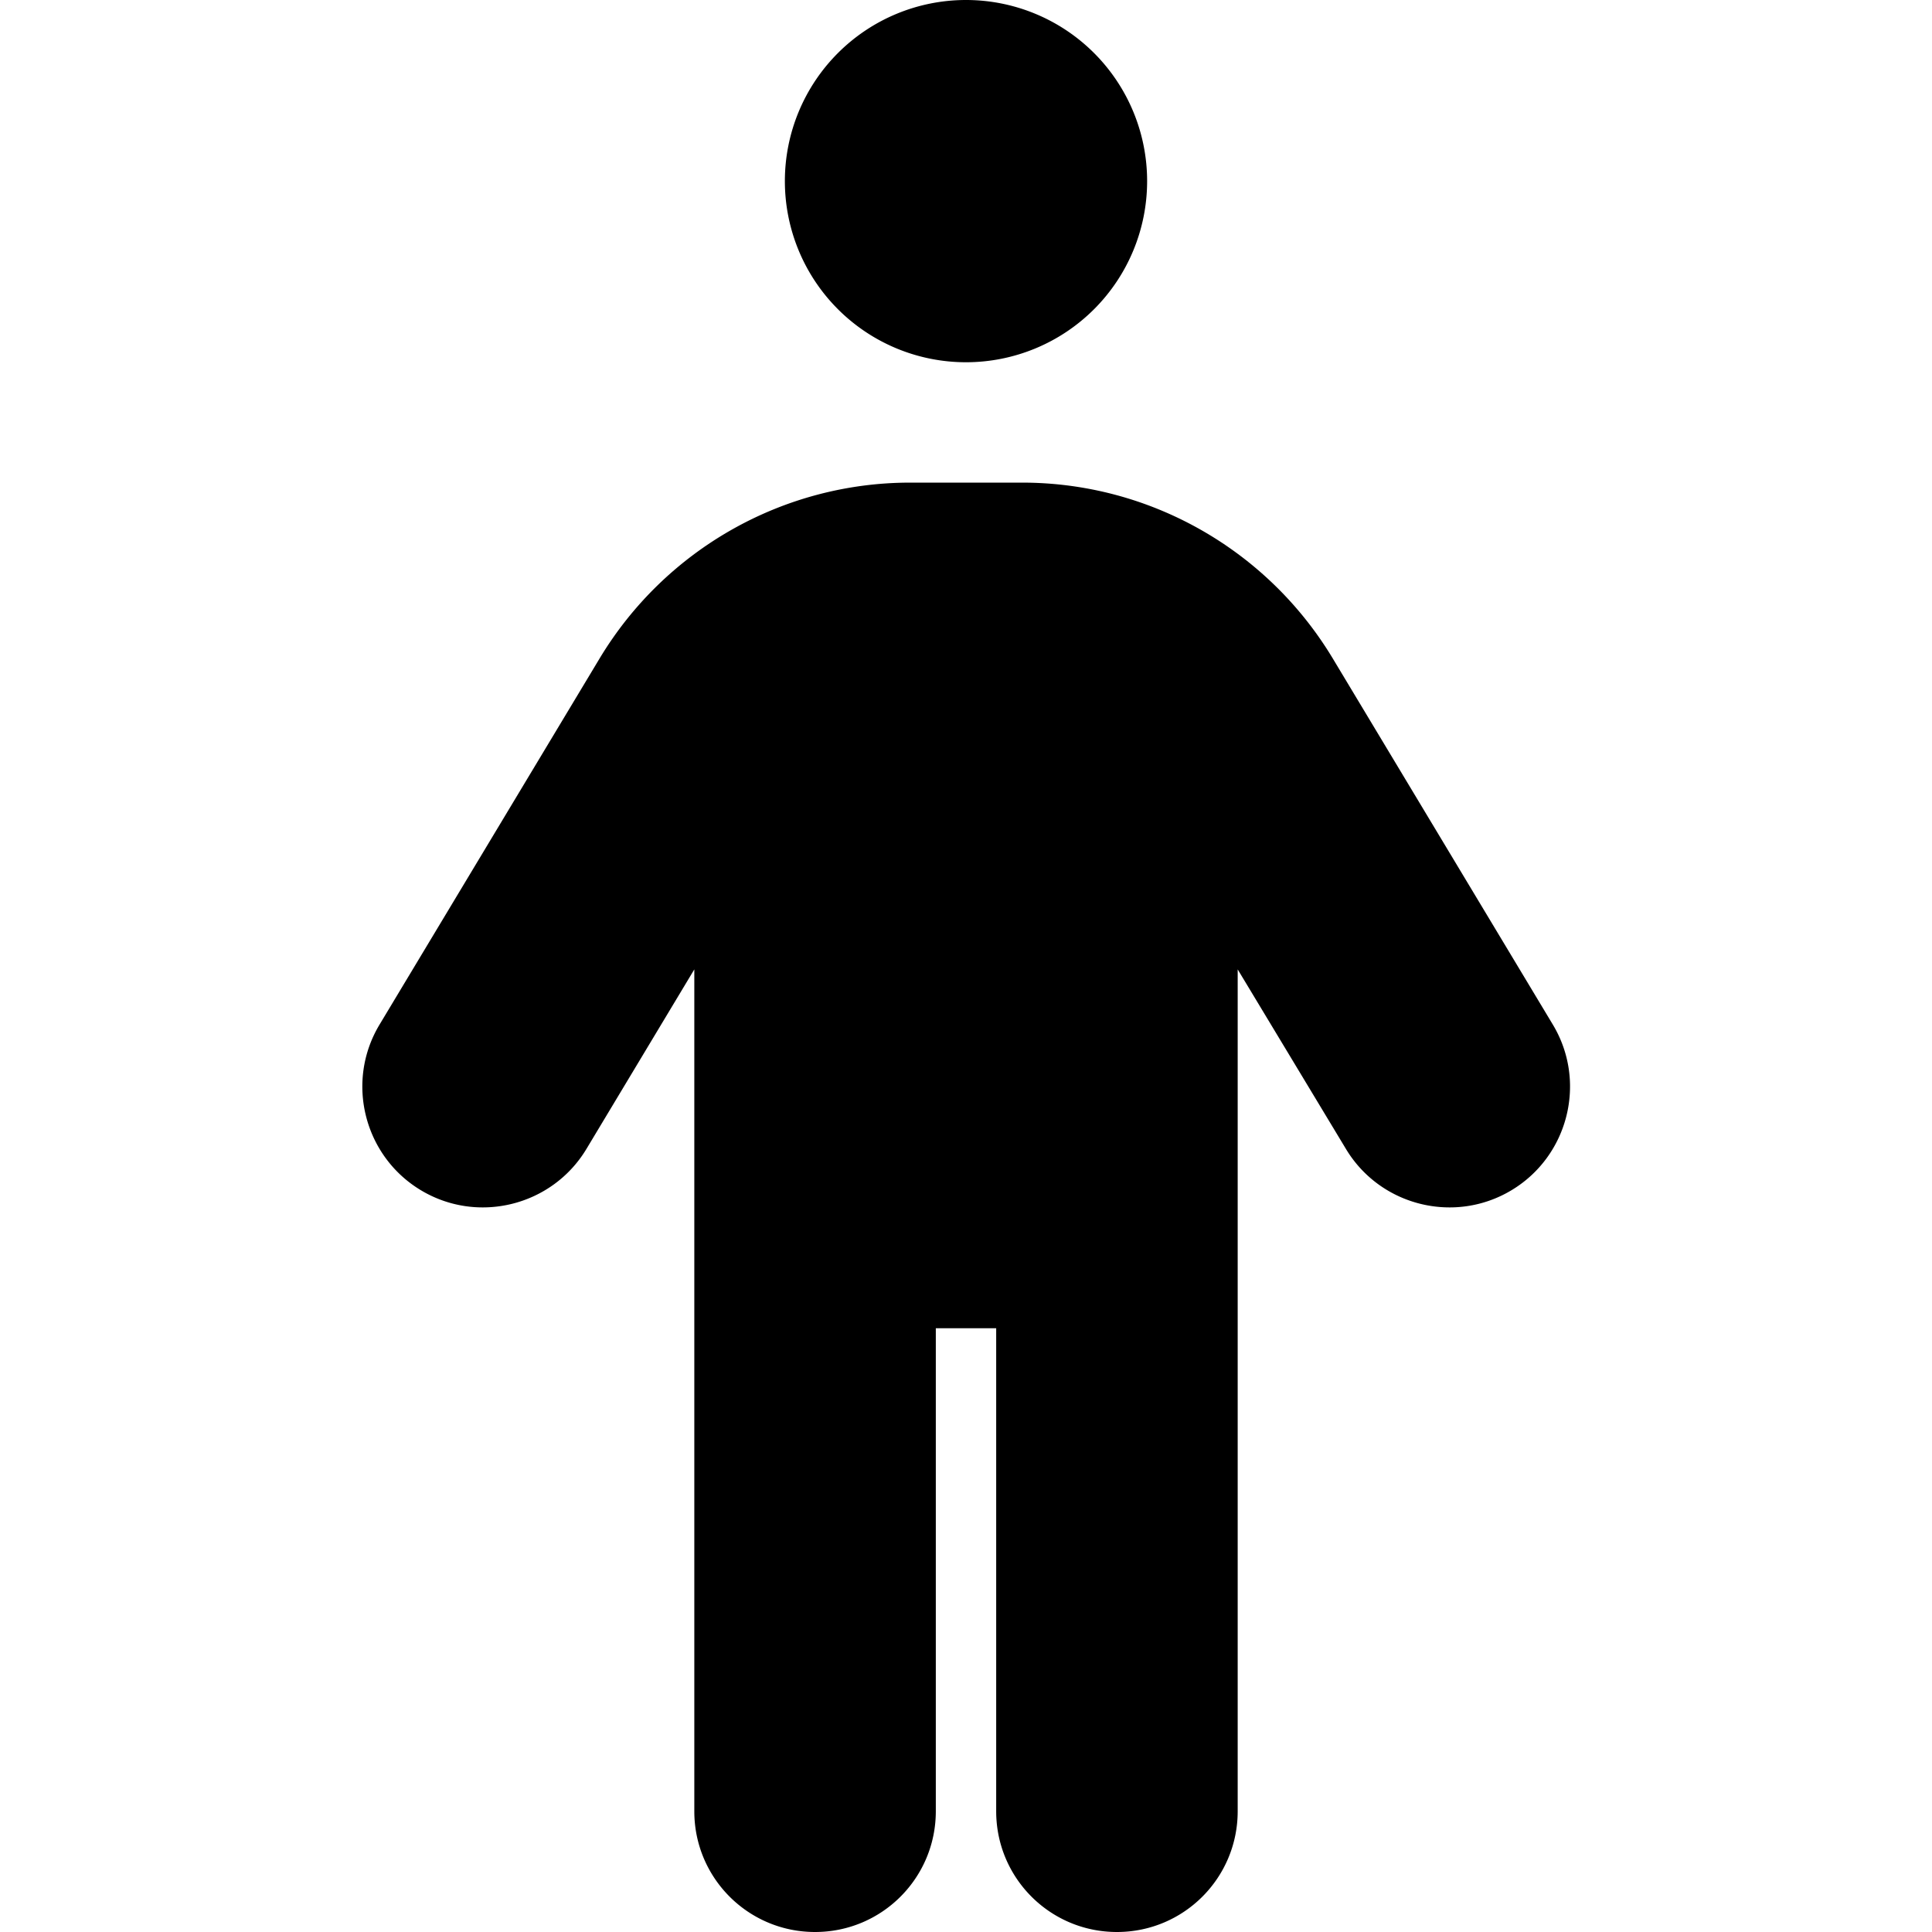 <svg xmlns="http://www.w3.org/2000/svg" width="24" height="24" viewBox="0 0 320 512">
    <path d="M112 48a48 48 0 1 1 96 0 48 48 0 1 1 -96 0zm40 304l0 128c0 17.7-14.3 32-32 32s-32-14.3-32-32l0-223.1L59.4 304.5c-9.1 15.1-28.8 20-43.9 10.9s-20-28.8-10.9-43.9l58.3-97c17.4-28.9 48.6-46.6 82.3-46.6l29.7 0c33.7 0 64.9 17.7 82.3 46.6l58.3 97c9.1 15.1 4.2 34.8-10.9 43.9s-34.8 4.2-43.9-10.9L232 256.9 232 480c0 17.7-14.3 32-32 32s-32-14.3-32-32l0-128-16 0z"/>
</svg>